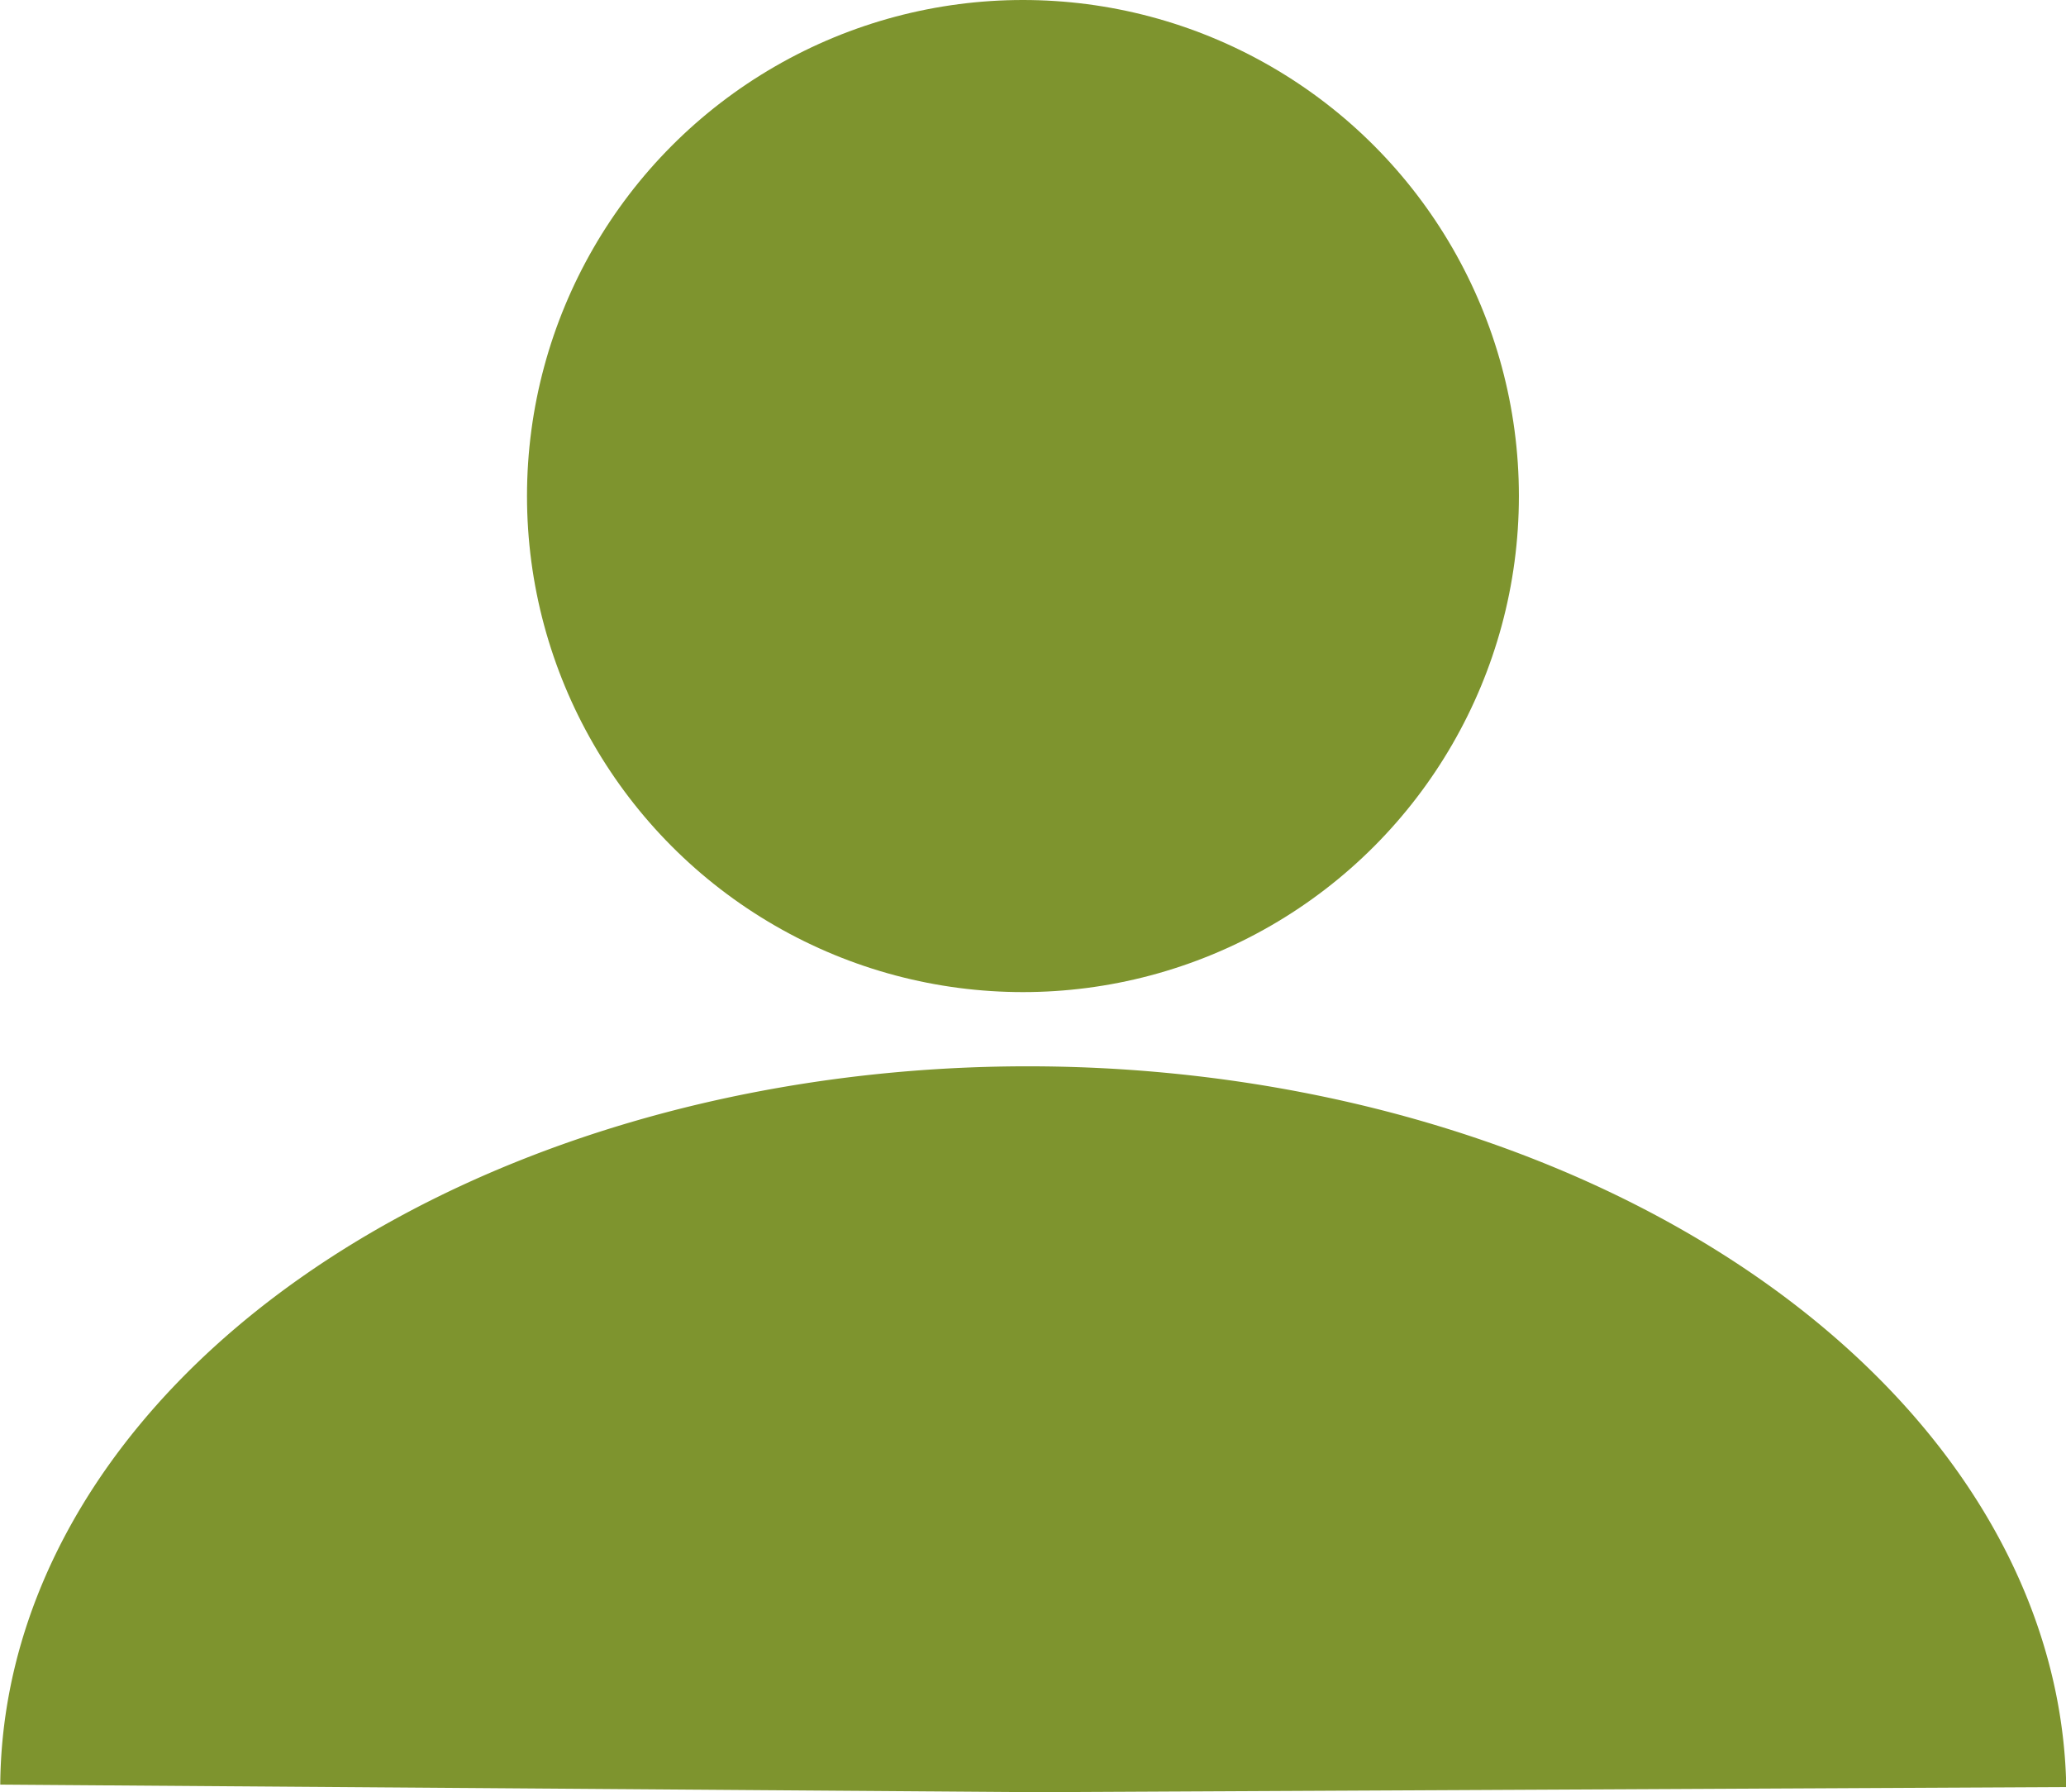 <?xml version="1.0" encoding="UTF-8" standalone="no"?>
<!-- Created with Inkscape (http://www.inkscape.org/) -->

<svg
   xmlns:dc="http://purl.org/dc/elements/1.1/"
   xmlns:cc="http://creativecommons.org/ns#"
   xmlns:rdf="http://www.w3.org/1999/02/22-rdf-syntax-ns#"
   xmlns:svg="http://www.w3.org/2000/svg"
   xmlns="http://www.w3.org/2000/svg"
   xmlns:sodipodi="http://sodipodi.sourceforge.net/DTD/sodipodi-0.dtd"
   xmlns:inkscape="http://www.inkscape.org/namespaces/inkscape"
   width="40.006"
   height="34.699"
   viewBox="0 0 10.585 9.181"
   version="1.1"
   id="svg8"
   inkscape:version="0.92.2 (5c3e80d, 2017-08-06)"
   sodipodi:docname="human.svg">
  <title
     id="title827">human</title>
  <defs
     id="defs2" />
  <sodipodi:namedview
     id="base"
     pagecolor="#ffffff"
     bordercolor="#666666"
     borderopacity="1.0"
     inkscape:pageopacity="0.0"
     inkscape:pageshadow="2"
     inkscape:zoom="10.672893"
     inkscape:cx="16.337135"
     inkscape:cy="21.212619"
     inkscape:document-units="mm"
     inkscape:current-layer="layer1"
     showgrid="false"
     units="px"
     inkscape:window-width="1600"
     inkscape:window-height="837"
     inkscape:window-x="-8"
     inkscape:window-y="-8"
     inkscape:window-maximized="1" />
  <g
     inkscape:label="Layer 1"
     inkscape:groupmode="layer"
     id="layer1"
     transform="translate(-1.176,-287.274)">
    <path
       style="opacity:1;fill:#7e942e;fill-opacity:1;fill-rule:evenodd;stroke:none;stroke-width:1;stroke-linecap:square;stroke-linejoin:round;stroke-miterlimit:4;stroke-dasharray:none;stroke-dashoffset:0;stroke-opacity:1;paint-order:fill markers stroke"
       id="path18"
       sodipodi:type="arc"
       sodipodi:cx="8.6425858"
       sodipodi:cy="296.39911"
       sodipodi:rx="5.2927113"
       sodipodi:ry="3.7185323"
       sodipodi:start="3.1415927"
       sodipodi:end="6.265732"
       d="m 3.35,296.399 a 5.293,3.719 0 0 1 5.247,-3.718 5.293,3.719 0 0 1 5.338,3.653 l -5.292,0.065 z"
       transform="rotate(0.42)" />
    <circle
       style="opacity:1;fill:#7e942e;fill-opacity:1;fill-rule:evenodd;stroke:none;stroke-width:0.918;stroke-linecap:square;stroke-linejoin:round;stroke-miterlimit:4;stroke-dasharray:none;stroke-dashoffset:0;stroke-opacity:1;paint-order:fill markers stroke"
       id="path20"
       cx="6.417"
       cy="289.815"
       r="2.541" />
  </g>
</svg>
